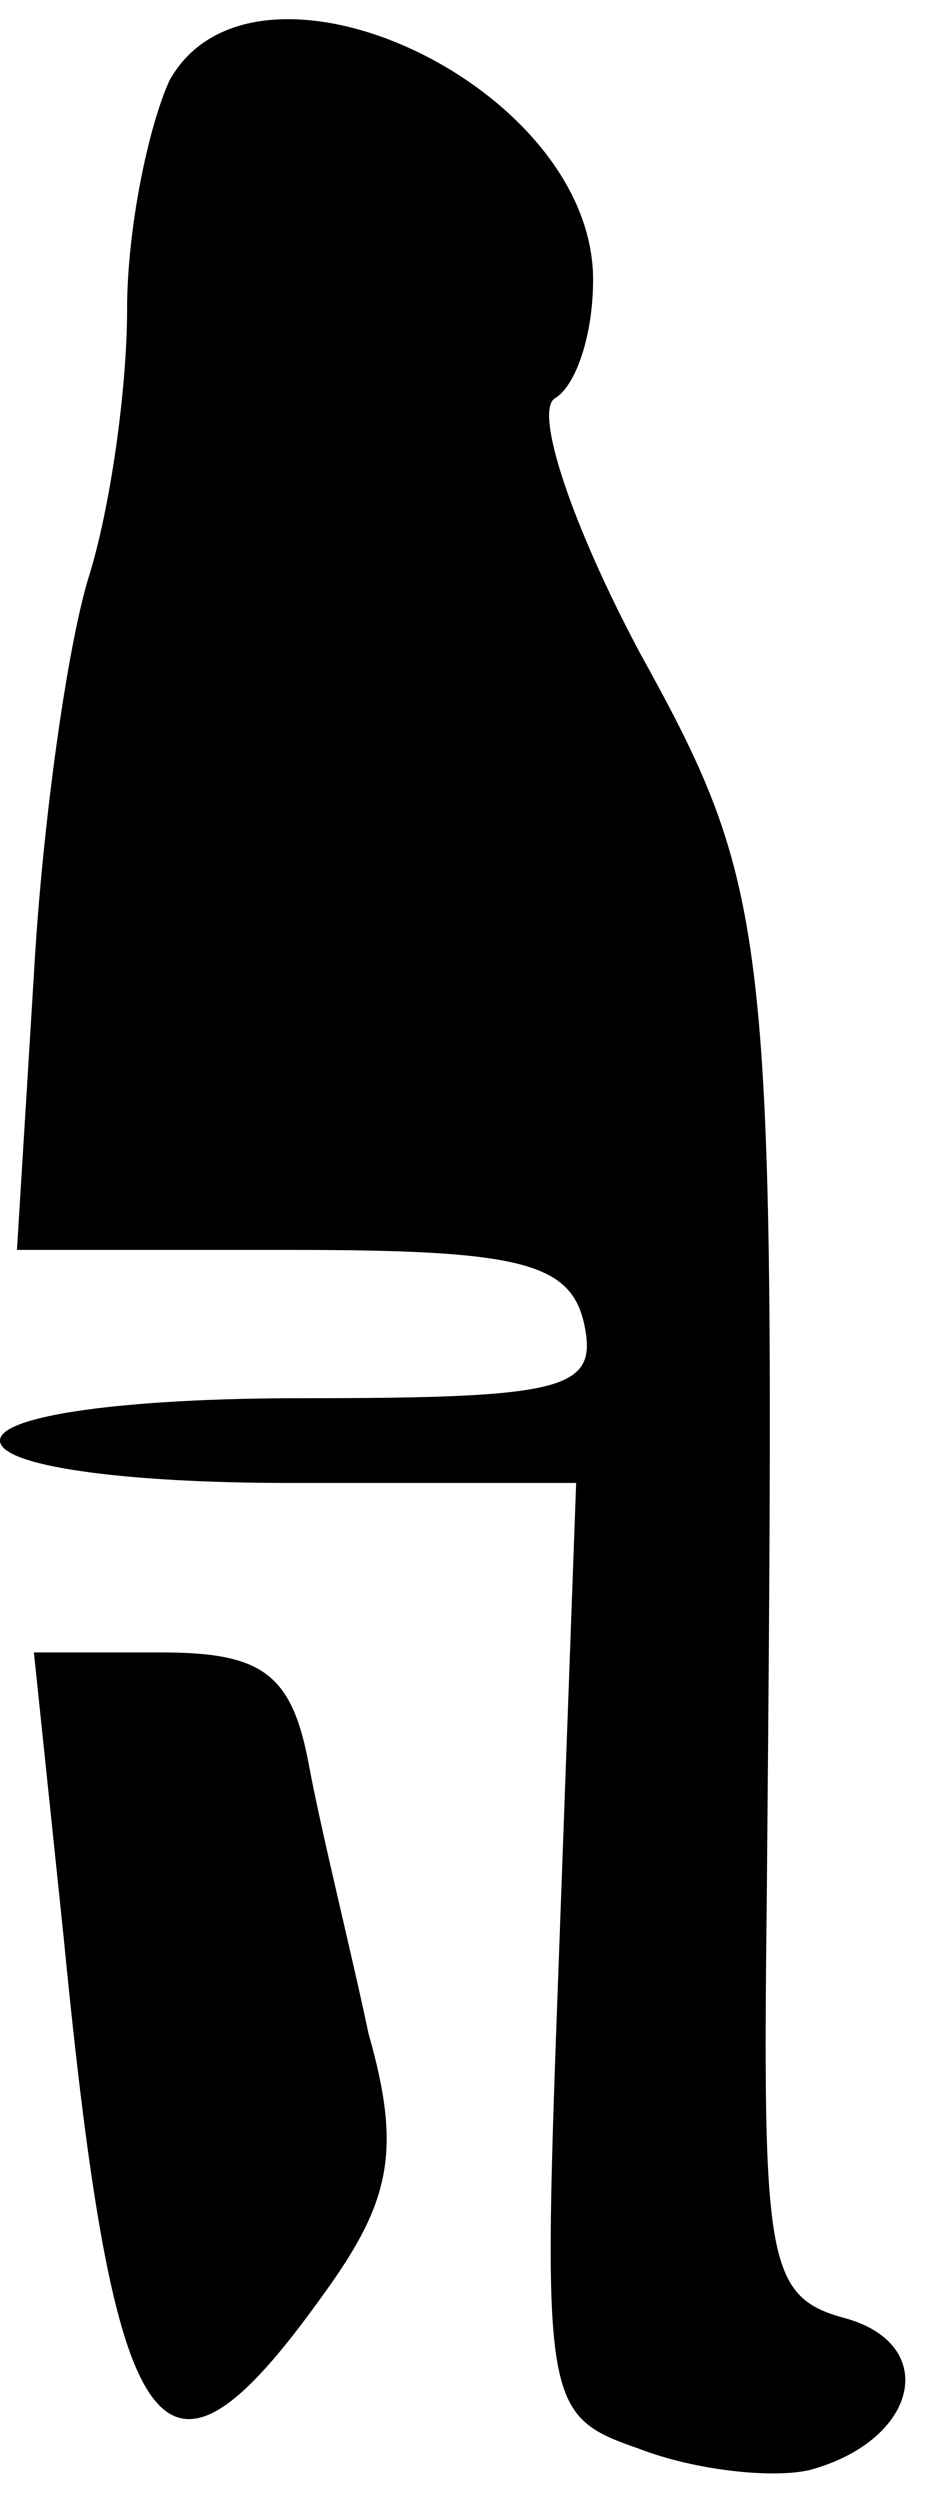 <?xml version="1.0" standalone="no"?>
<!DOCTYPE svg PUBLIC "-//W3C//DTD SVG 20010904//EN"
 "http://www.w3.org/TR/2001/REC-SVG-20010904/DTD/svg10.dtd">
<svg version="1.0" xmlns="http://www.w3.org/2000/svg"
 width="22pt" height="59pt" viewBox="0 0 22 59"
 preserveAspectRatio="xMidYMid meet">
<g transform="translate(0,59) scale(0.1,-0.1)"
fill="#000000" stroke="none">
<path fill="#000000" stroke="none" d="M40 571 c-5 -11 -10 -35 -10 -54 0 -19
-4 -47 -9 -63 -5 -16 -11 -58 -13 -94 l-4 -65 65 0 c54 0 66 -3 69 -18 3 -15
-5 -17 -67 -17 -41 0 -71 -4 -71 -10 0 -6 29 -10 68 -10 l68 0 -4 -110 c-4
-108 -4 -110 19 -118 13 -5 31 -7 40 -5 26 7 31 30 8 36 -18 5 -19 14 -18 99
2 228 2 236 -30 294 -16 30 -25 57 -20 60 5 3 9 15 9 28 0 46 -80 83 -100 47z"/>
<path fill="#000000" stroke="none" d="M15 133 c12 -123 23 -138 61 -85 16 22
19 34 11 62 -4 19 -11 47 -14 63 -4 22 -11 27 -35 27 l-30 0 7 -67z"/>
</g>
</svg>
